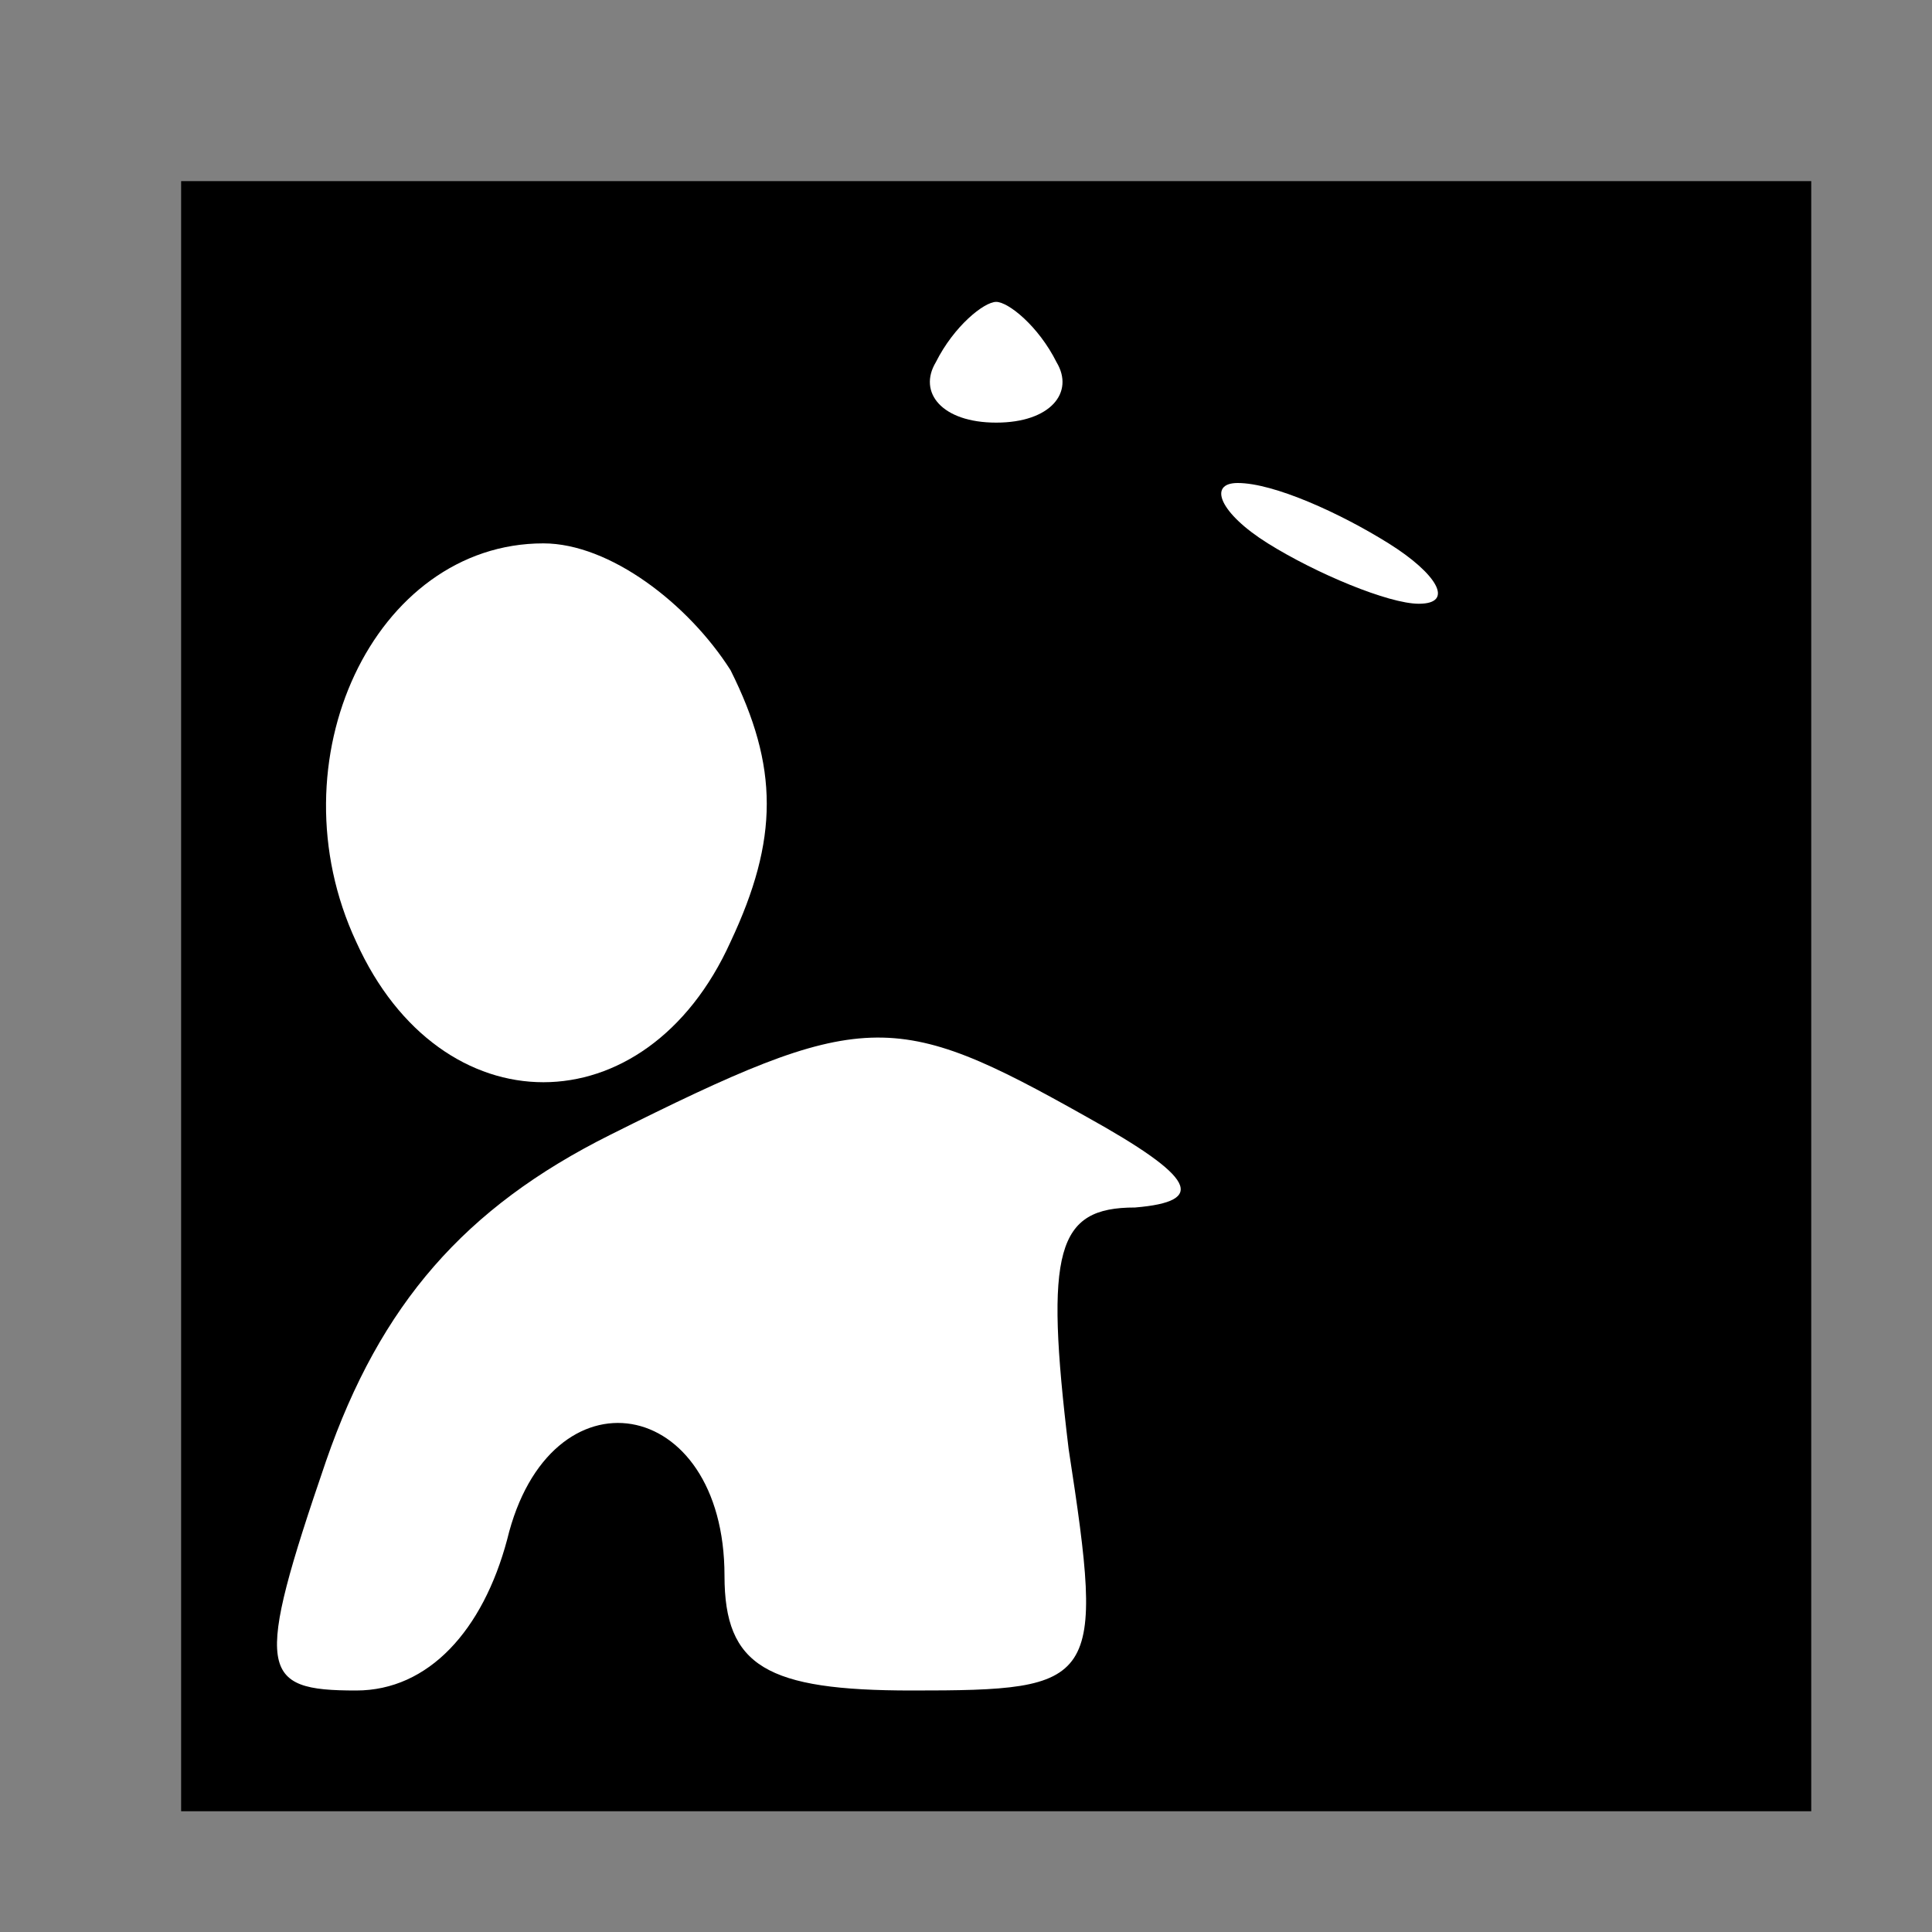 <?xml version="1.0" standalone="no"?>
<!DOCTYPE svg PUBLIC "-//W3C//DTD SVG 20010904//EN"
 "http://www.w3.org/TR/2001/REC-SVG-20010904/DTD/svg10.dtd">
<svg version="1.0" xmlns="http://www.w3.org/2000/svg"
 width="32pt" height="32pt" viewBox="0 0 32 32"
 preserveAspectRatio="xMidYMid meet">
<rect x="0" y="0" width="32" height="32" fill="#808080" stroke="none"/>
<g transform="translate(0,32) scale(0.1,-0.1)"
fill="#000000" stroke="none">
<path fill="#000000" stroke="none" d="M30 155 l0 -135 135 0 135 0 0 135 0
135 -135 0 -135 0 0 -135z"/>
<path fill="#ffffff" stroke="none" d="M175 260 c3 -5 -1 -10 -10 -10 -9 0
-13 5 -10 10 3 6 8 10 10 10 2 0 7 -4 10 -10z"/>
<path fill="#ffffff" stroke="none" d="M230 230 c8 -5 11 -10 5 -10 -5 0 -17
5 -25 10 -8 5 -10 10 -5 10 6 0 17 -5 25 -10z"/>
<path fill="#ffffff" stroke="none" d="M121 209 c8 -16 8 -28 0 -45 -14 -31
-48 -31 -62 0 -14 30 3 66 31 66 11 0 24 -10 31 -21z"/>
<path fill="#ffffff" stroke="none" d="M180 135 c18 -10 20 -14 8 -15 -13 0
-15 -7 -11 -40 6 -39 5 -40 -26 -40 -24 0 -31 4 -31 19 0 30 -29 35 -36 6 -4
-15 -13 -25 -25 -25 -16 0 -17 3 -5 38 9 26 23 42 47 54 42 21 47 21 79 3z"/>
</g>
</svg>
